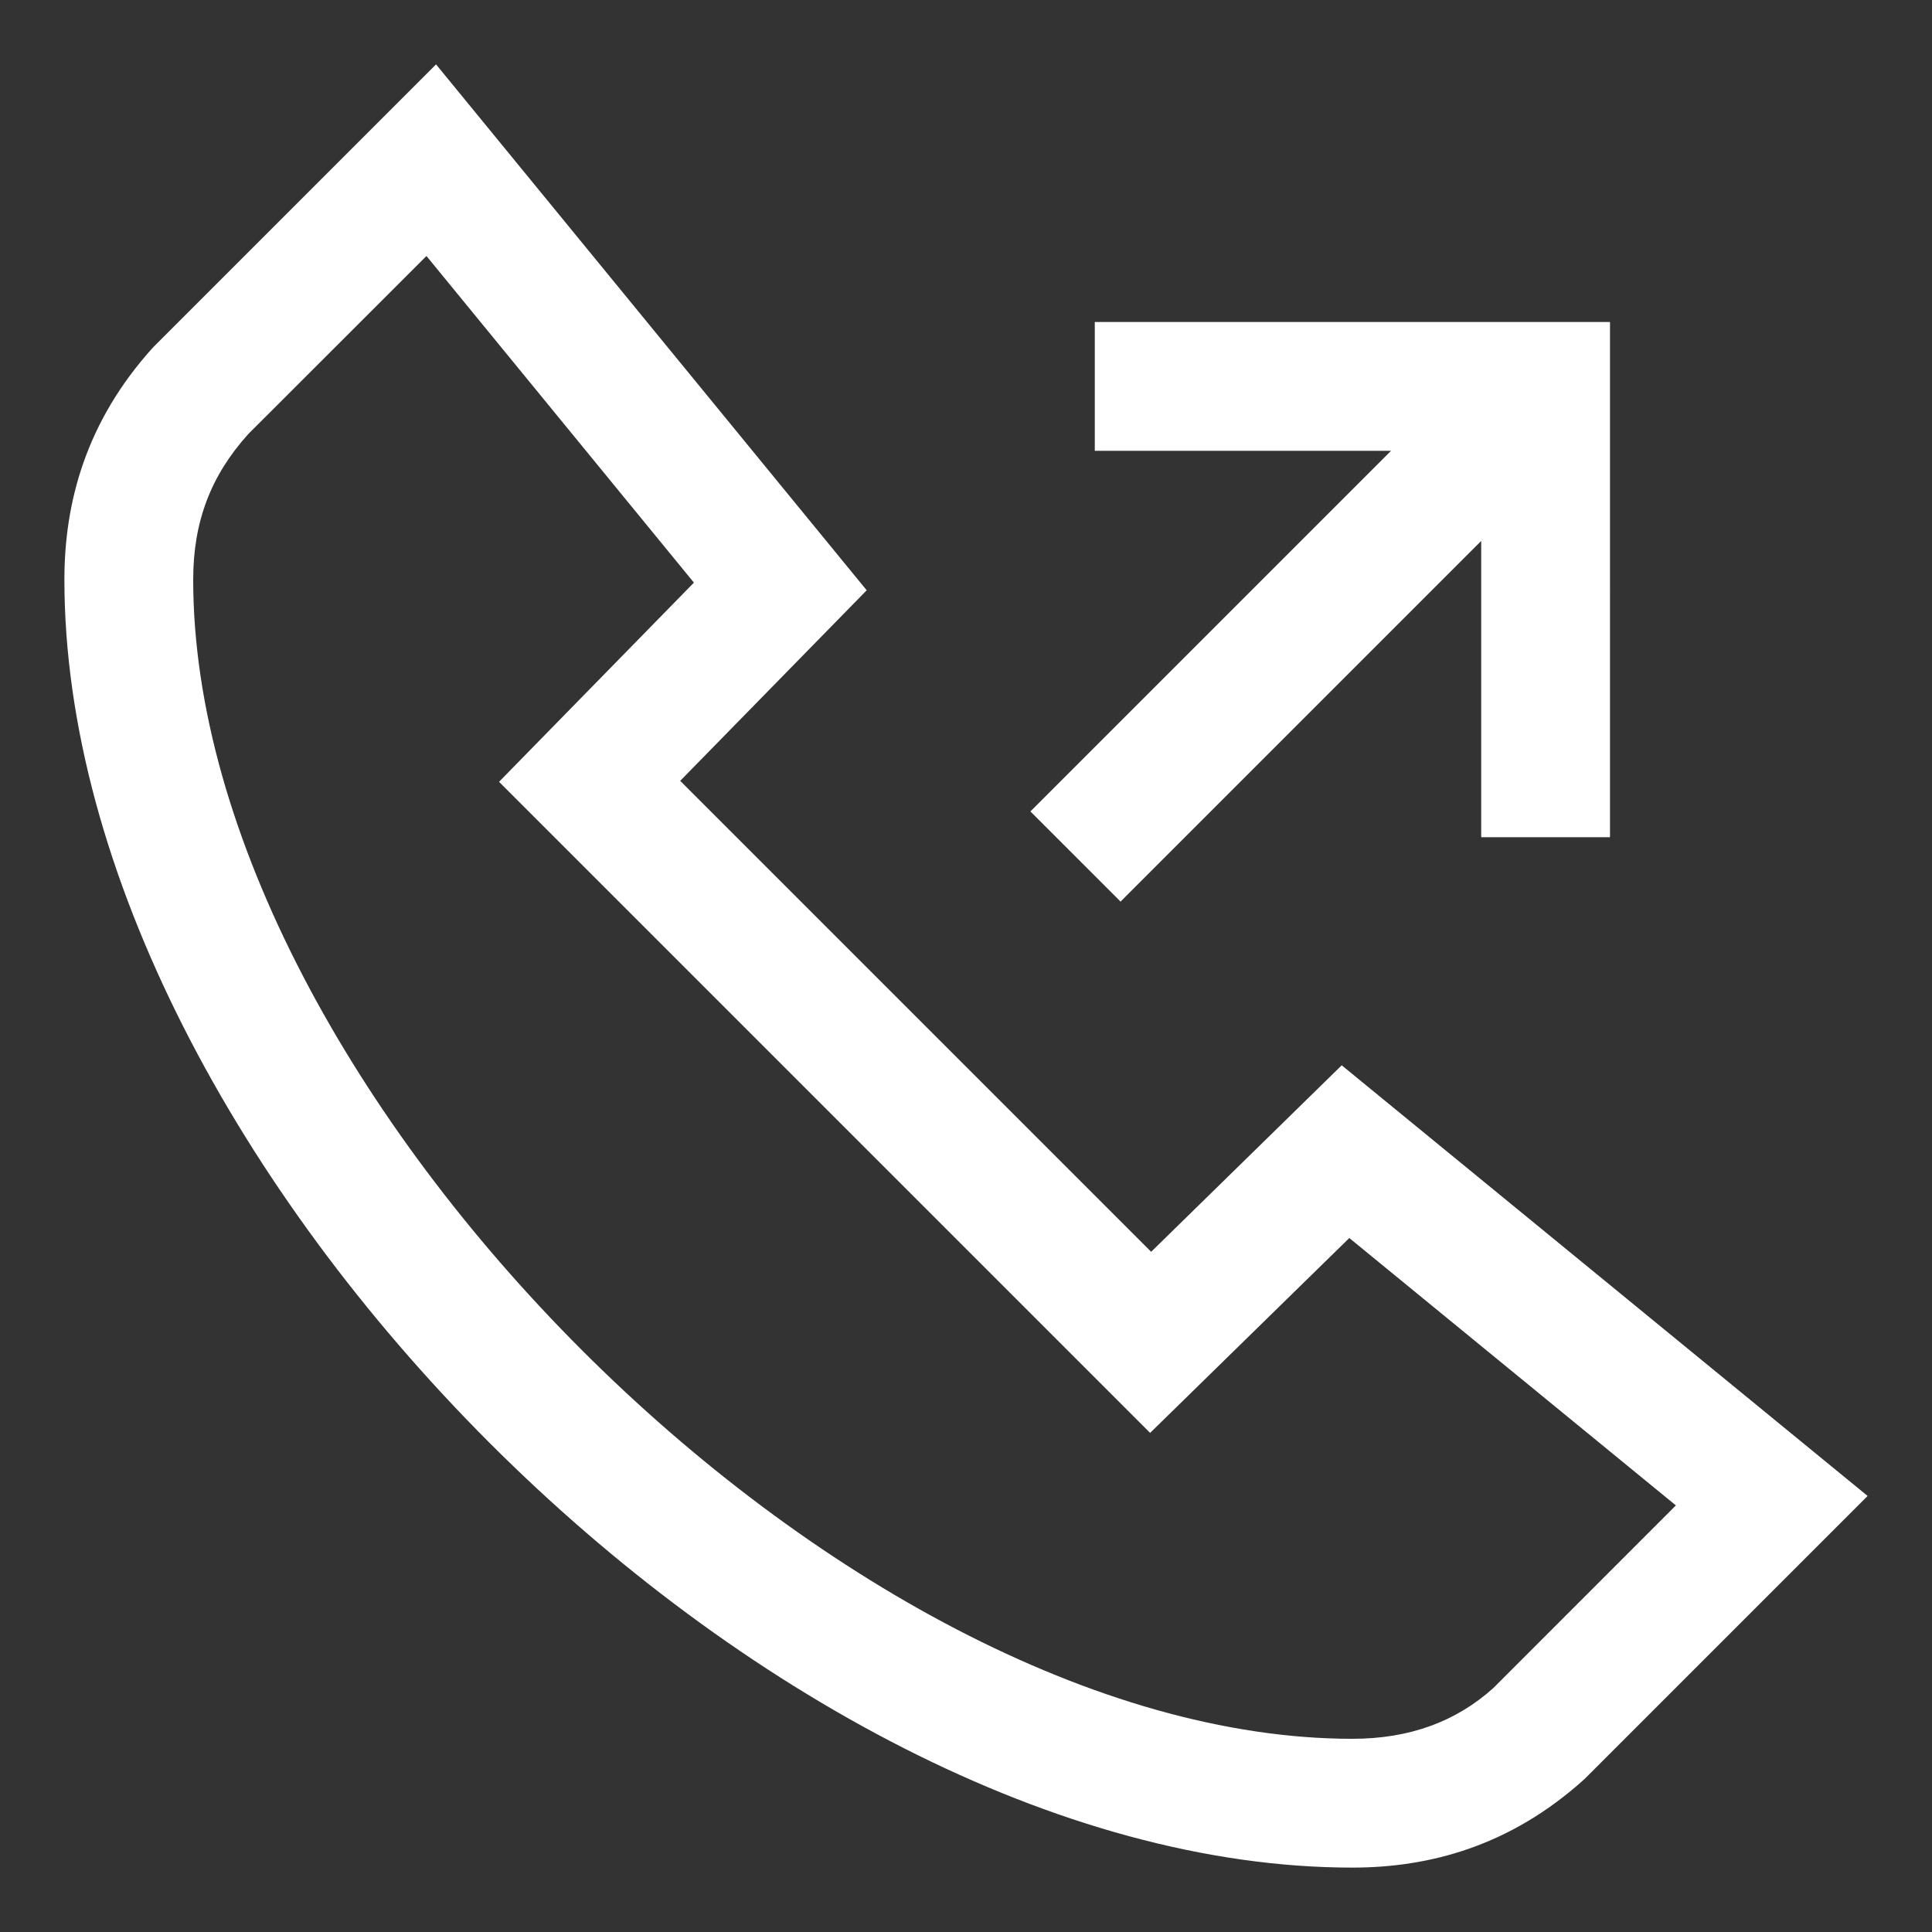 <?xml version="1.0" encoding="iso-8859-1"?>
<!-- Generator: Adobe Illustrator 14.0.0, SVG Export Plug-In . SVG Version: 6.00 Build 43363)  -->
<!DOCTYPE svg PUBLIC "-//W3C//DTD SVG 1.1//EN" "http://www.w3.org/Graphics/SVG/1.1/DTD/svg11.dtd">
<svg version="1.1" id="Layer_1" xmlns="http://www.w3.org/2000/svg" xmlns:xlink="http://www.w3.org/1999/xlink" x="0px" y="0px"
	 width="30px" height="30px" viewBox="0 0 30 30" style="enable-background:new 0 0 30 30;" xml:space="preserve">
<rect x="0" y="0" width="30" height="30" fill="#333333" stroke="none"/>
<path style="fill:#fff" d="M20.834,16.542l-2.959,2.896l-7.313-7.313l2.896-2.959L6.771,1L2.375,5.396C1.328,6.553,1,7.813,1,9
	c0,9.047,10.906,20,20,20c1.188,0,2.447-0.328,3.604-1.375L29,23.229L20.834,16.542z M23.189,26.211C22.615,26.728,21.896,27,21,27
	C13.094,27,3,16.906,3,9c0-0.896,0.272-1.615,0.857-2.262l2.765-2.763l4.153,5.072l-3.026,3.093l10.11,10.11l3.093-3.026
	l5.071,4.152L23.189,26.211z M17.4,14L23,8.4V13h2V5h-8v2h4.6L16,12.6L17.4,14z"/>
</svg>
